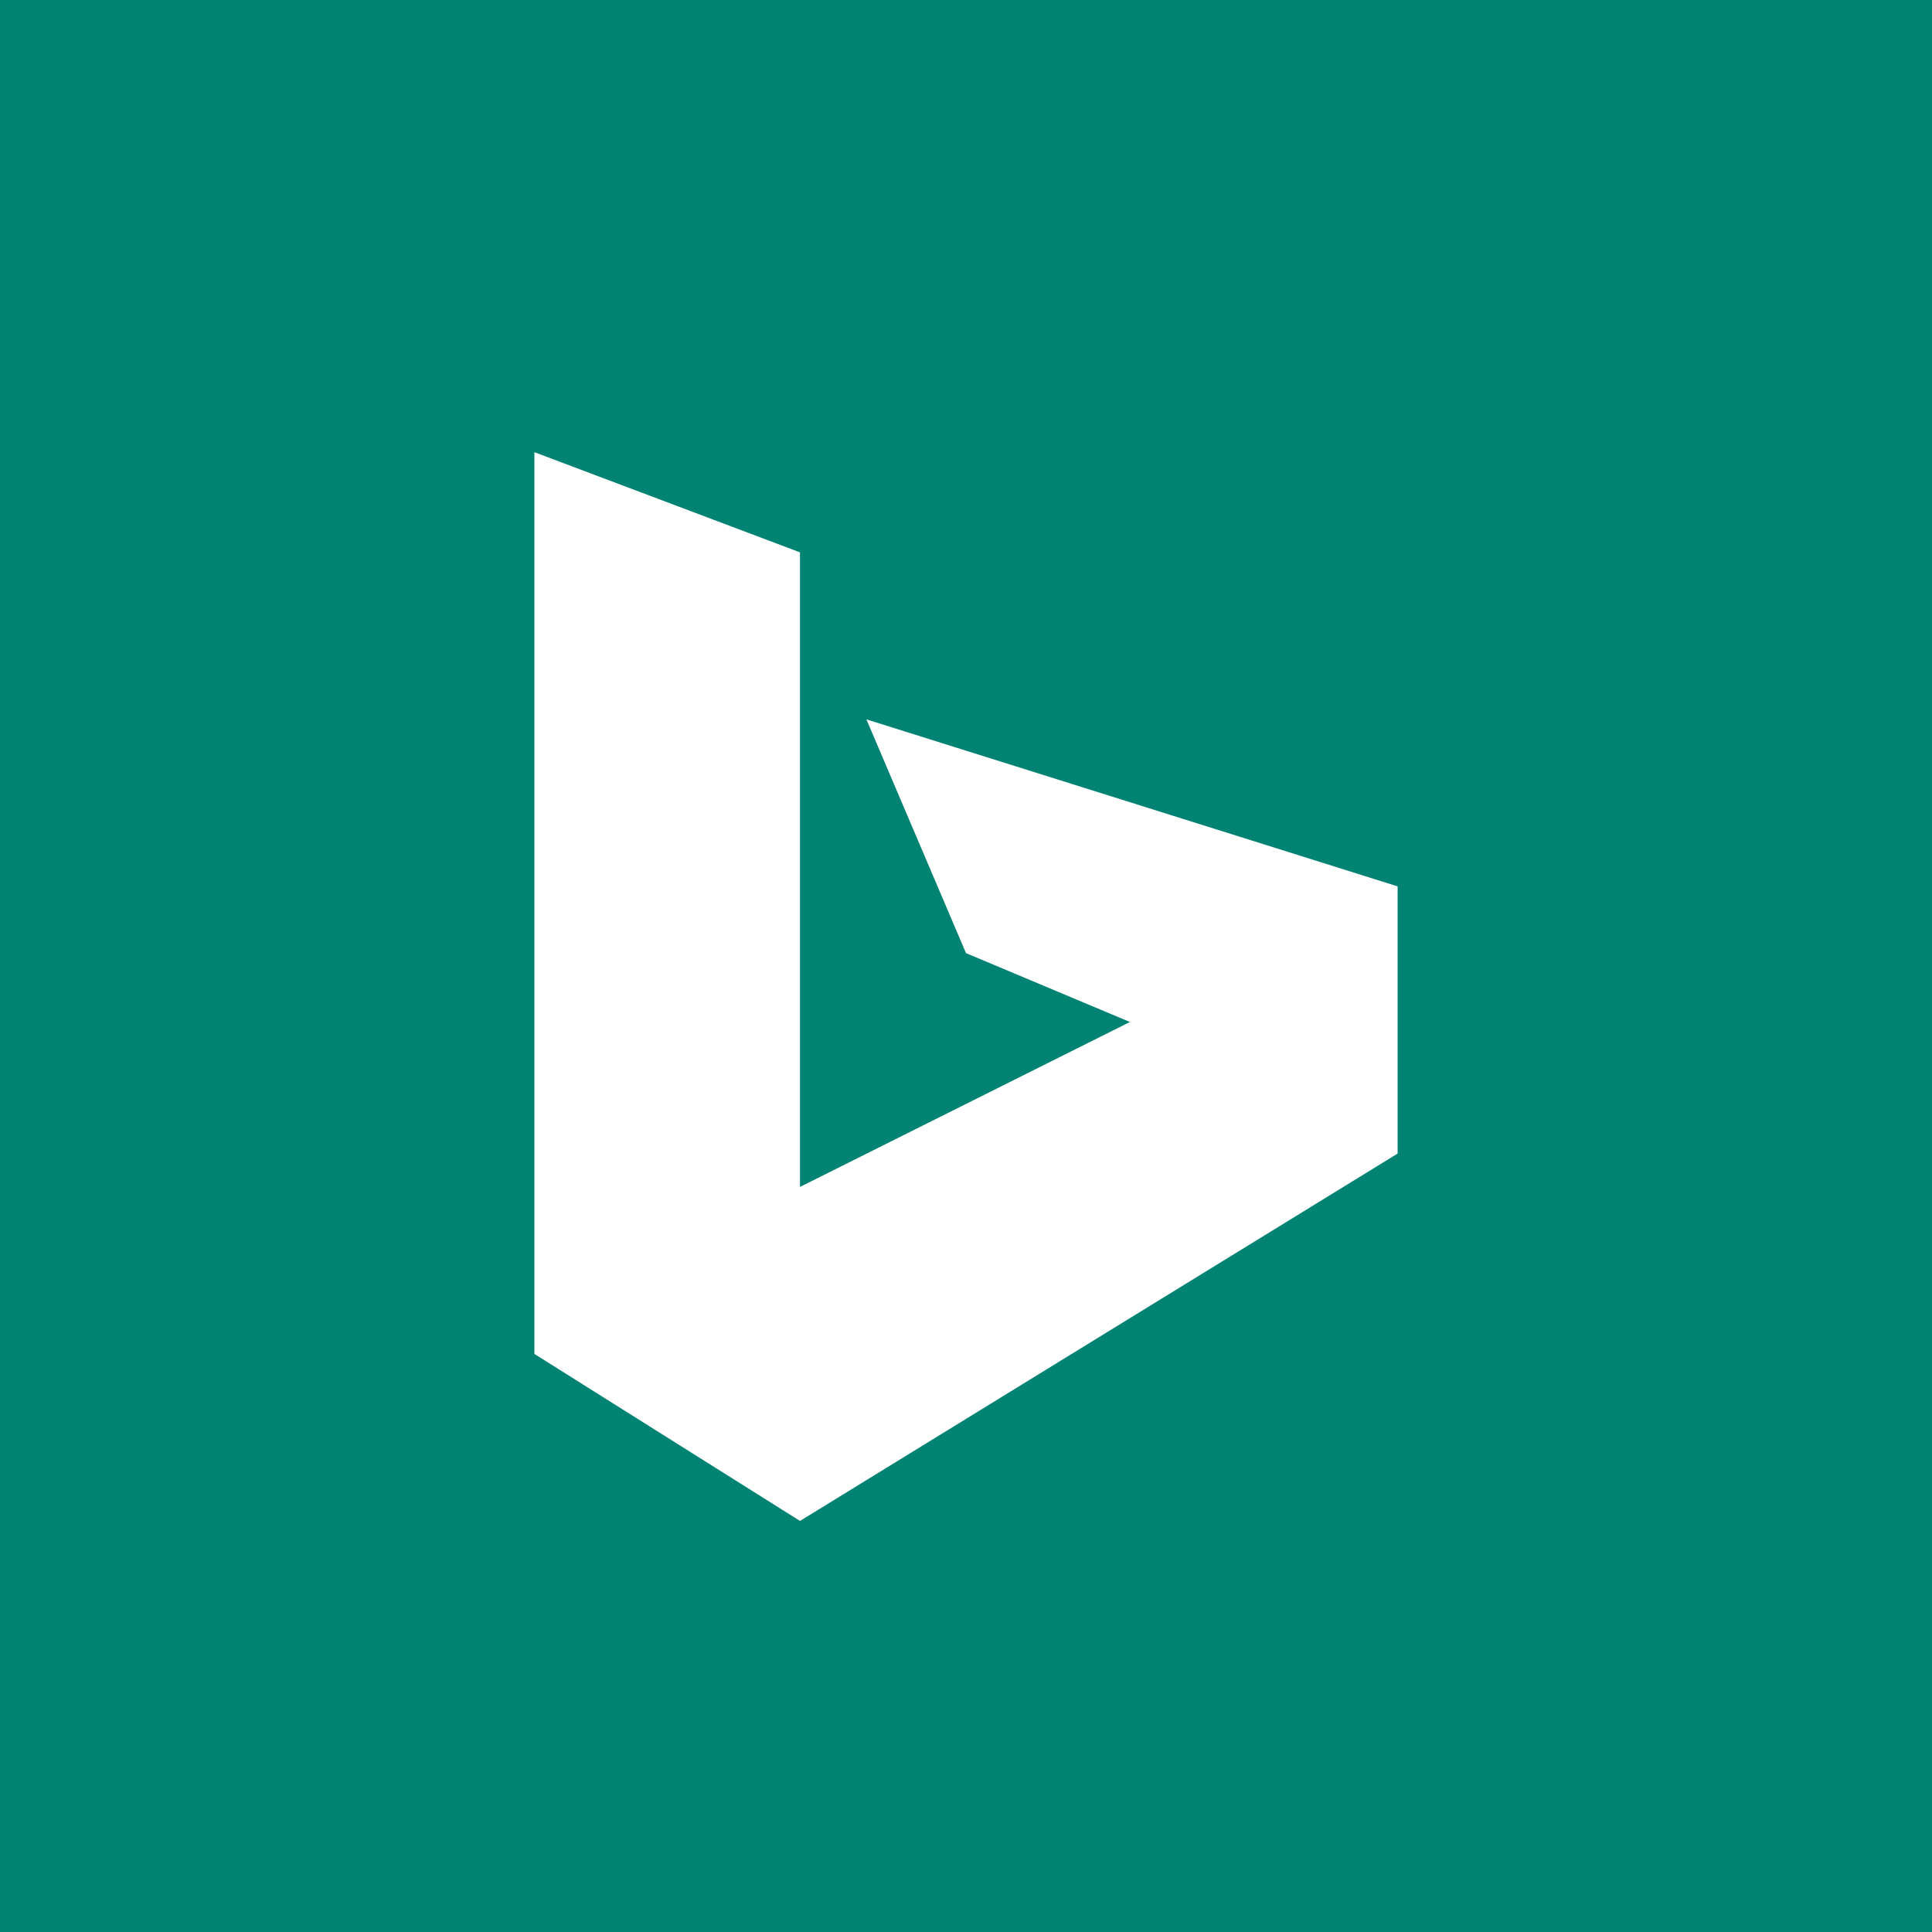 <svg xmlns="http://www.w3.org/2000/svg" width="47" height="47" viewBox="0 0 47 47">
  <g id="Group_2078" data-name="Group 2078" transform="translate(-425 -1728)">
    <rect id="Rectangle_424" data-name="Rectangle 424" width="47" height="47" transform="translate(425 1728)" fill="#008373"/>
    <path id="bing" d="M56.077,6.5,58.5,12.187l3.988,1.675-8.027,4.012V2.437L48,0V21.937L54.462,26,69,17.063v-6.5Z" transform="translate(390 1739)" fill="#fff"/>
  </g>
</svg>

